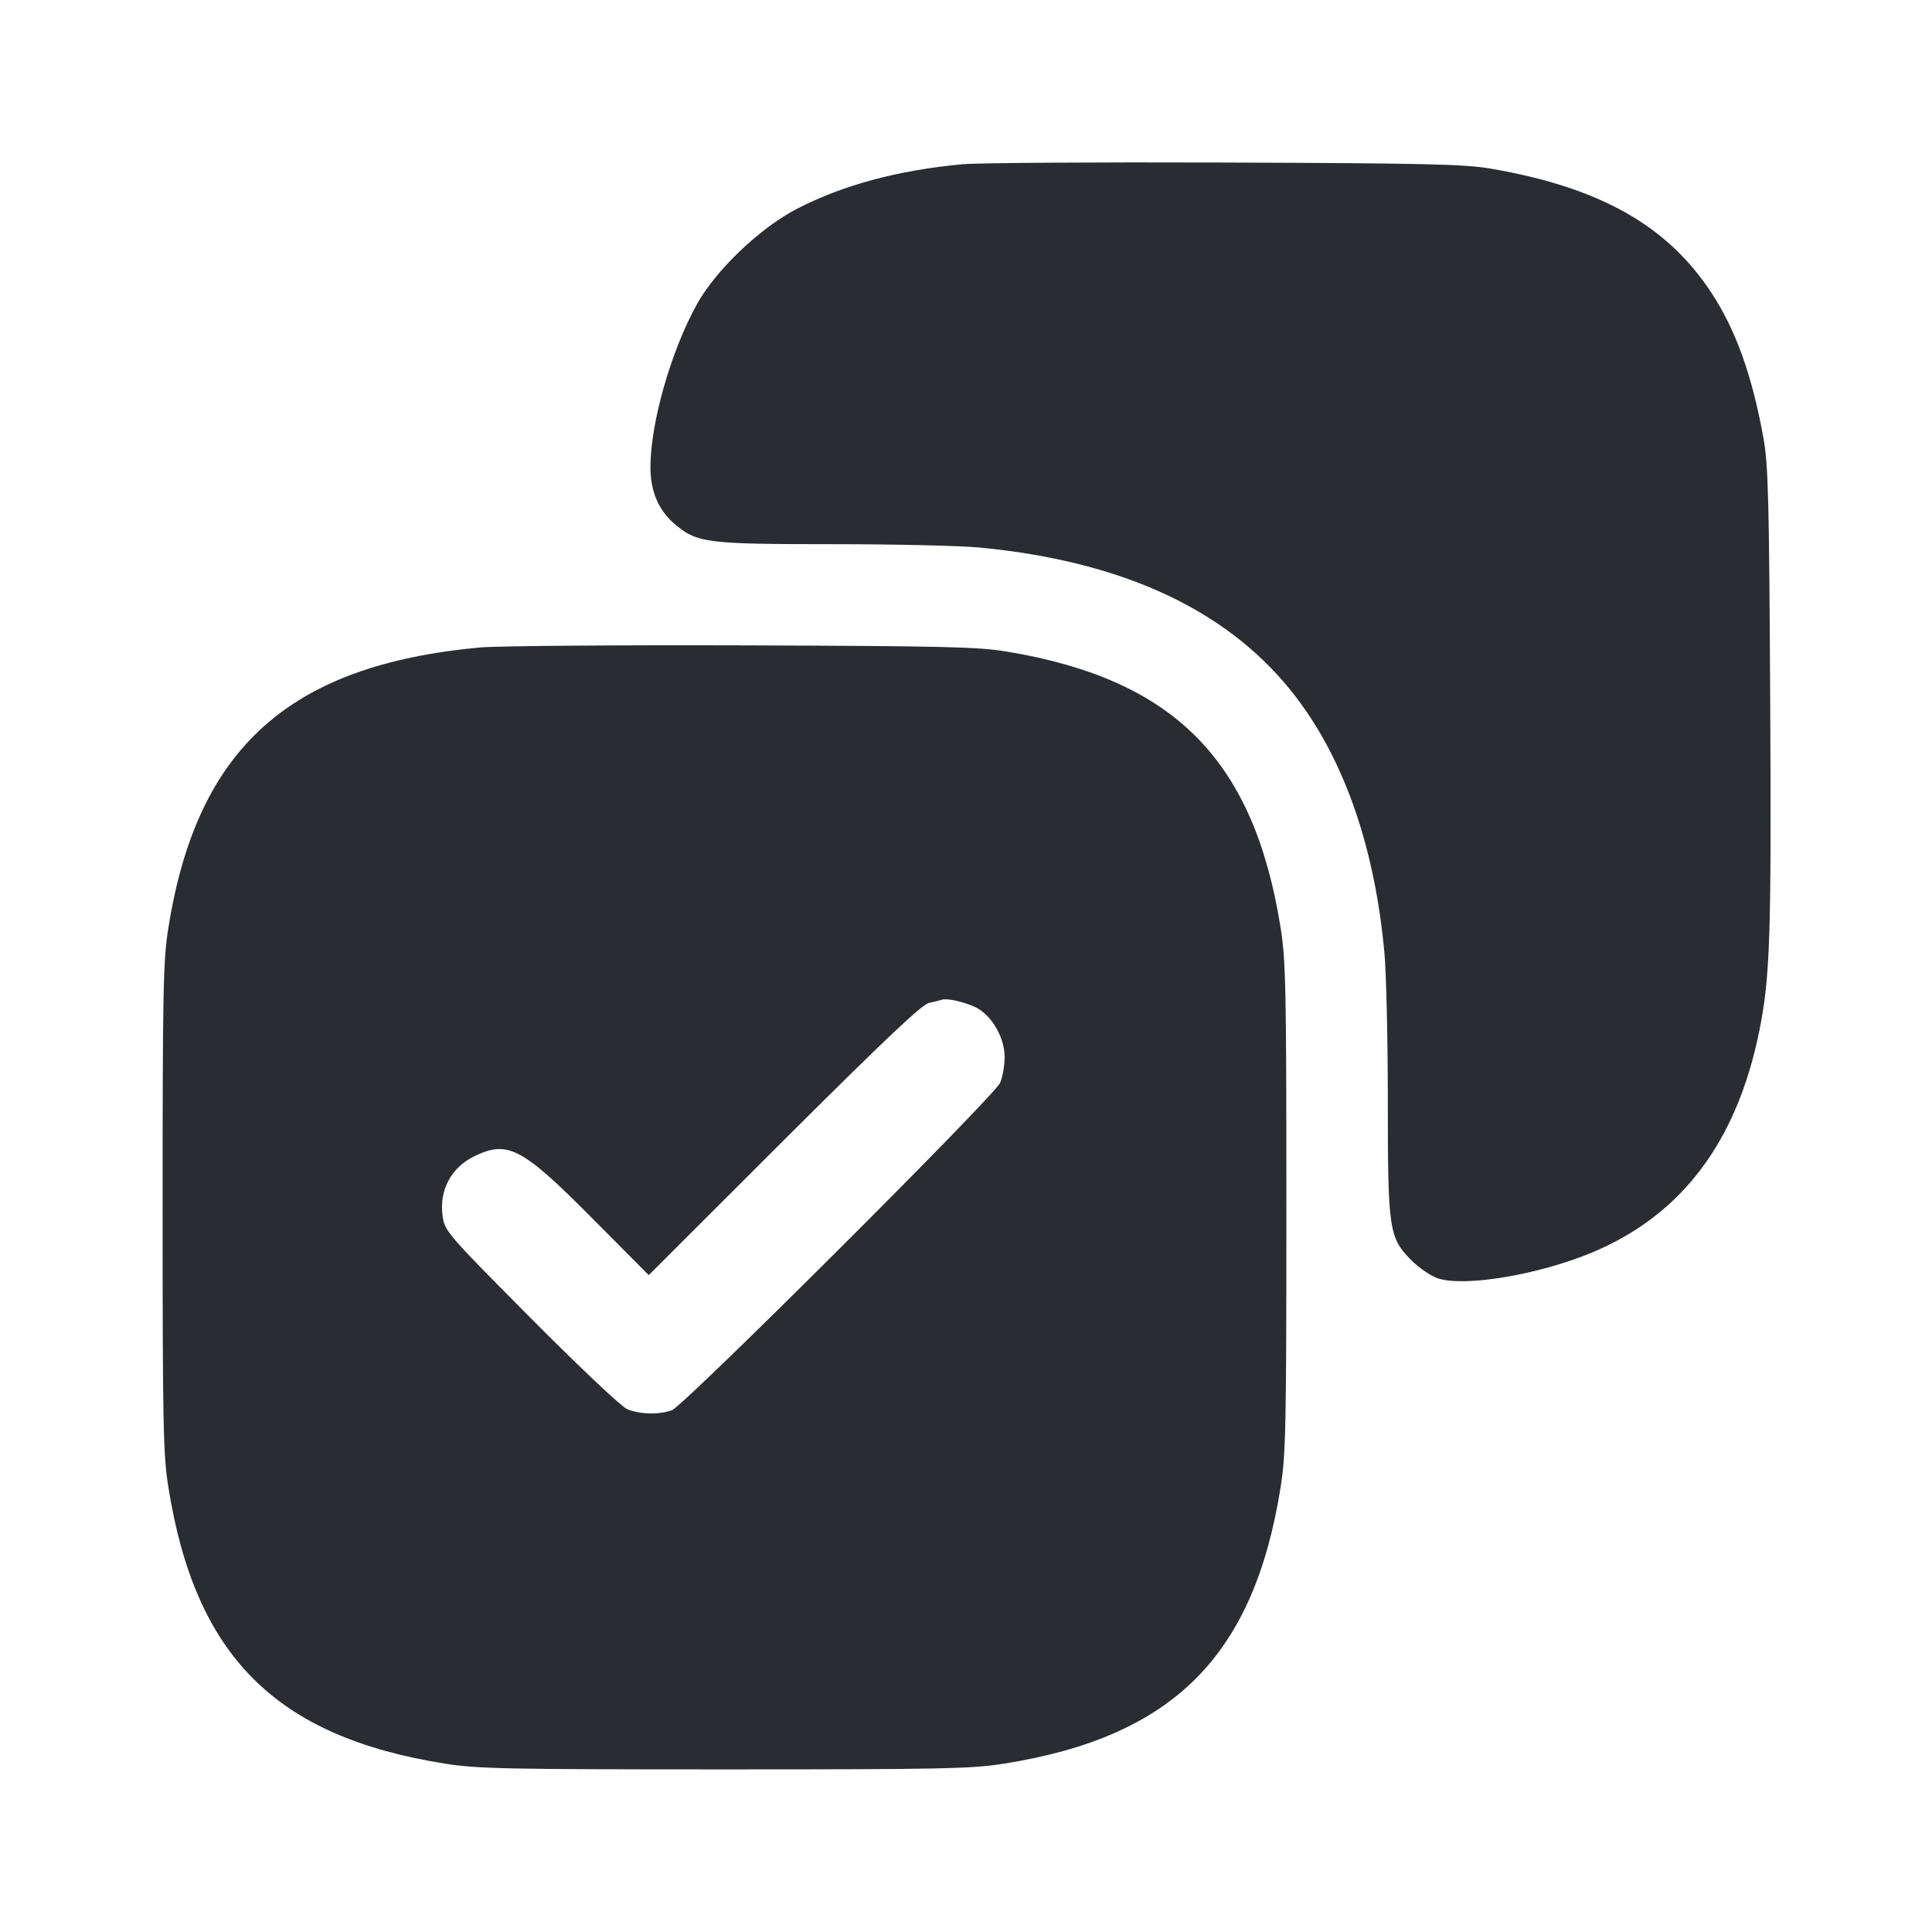 <svg width="24" height="24" viewBox="0 0 24 24" fill="none" xmlns="http://www.w3.org/2000/svg"><path d="M11.958 2.040 C 11.151 2.115,10.471 2.299,9.900 2.594 C 9.441 2.831,8.892 3.355,8.657 3.780 C 8.334 4.362,8.080 5.255,8.080 5.804 C 8.080 6.110,8.184 6.348,8.394 6.521 C 8.663 6.744,8.790 6.760,10.340 6.760 C 11.113 6.760,11.943 6.779,12.183 6.803 C 13.993 6.979,15.305 7.605,16.115 8.680 C 16.711 9.471,17.080 10.546,17.198 11.840 C 17.221 12.093,17.240 12.922,17.240 13.683 C 17.240 15.285,17.254 15.376,17.536 15.659 C 17.631 15.753,17.777 15.852,17.861 15.880 C 18.194 15.990,19.108 15.837,19.775 15.560 C 20.891 15.095,21.578 14.184,21.856 12.800 C 21.989 12.141,22.006 11.617,21.990 8.700 C 21.977 6.198,21.966 5.770,21.906 5.440 C 21.767 4.672,21.567 4.110,21.269 3.651 C 20.719 2.804,19.879 2.329,18.520 2.095 C 18.196 2.039,17.706 2.028,15.220 2.019 C 13.614 2.013,12.146 2.023,11.958 2.040 M5.962 8.043 C 3.590 8.262,2.446 9.293,2.091 11.529 C 2.027 11.933,2.020 12.295,2.020 15.000 C 2.020 17.705,2.027 18.067,2.091 18.471 C 2.425 20.575,3.425 21.575,5.529 21.909 C 5.933 21.973,6.295 21.980,9.000 21.980 C 11.705 21.980,12.067 21.973,12.471 21.909 C 14.574 21.575,15.575 20.574,15.909 18.471 C 15.973 18.067,15.980 17.705,15.980 15.000 C 15.980 12.295,15.973 11.933,15.909 11.529 C 15.577 9.440,14.590 8.442,12.513 8.095 C 12.153 8.035,11.730 8.025,9.220 8.017 C 7.636 8.012,6.170 8.024,5.962 8.043 M12.115 12.511 C 12.313 12.603,12.480 12.886,12.480 13.129 C 12.480 13.236,12.455 13.380,12.424 13.451 C 12.352 13.617,8.498 17.461,8.347 17.518 C 8.191 17.576,7.942 17.570,7.789 17.504 C 7.718 17.474,7.180 16.965,6.593 16.374 C 5.561 15.335,5.525 15.294,5.499 15.111 C 5.452 14.790,5.602 14.504,5.893 14.363 C 6.308 14.162,6.485 14.255,7.359 15.136 L 8.059 15.840 9.739 14.162 C 10.984 12.921,11.451 12.478,11.540 12.459 C 11.606 12.445,11.678 12.427,11.700 12.419 C 11.763 12.397,11.968 12.443,12.115 12.511 " fill="#292D32" stroke="none" fill-rule="evenodd"></path></svg>